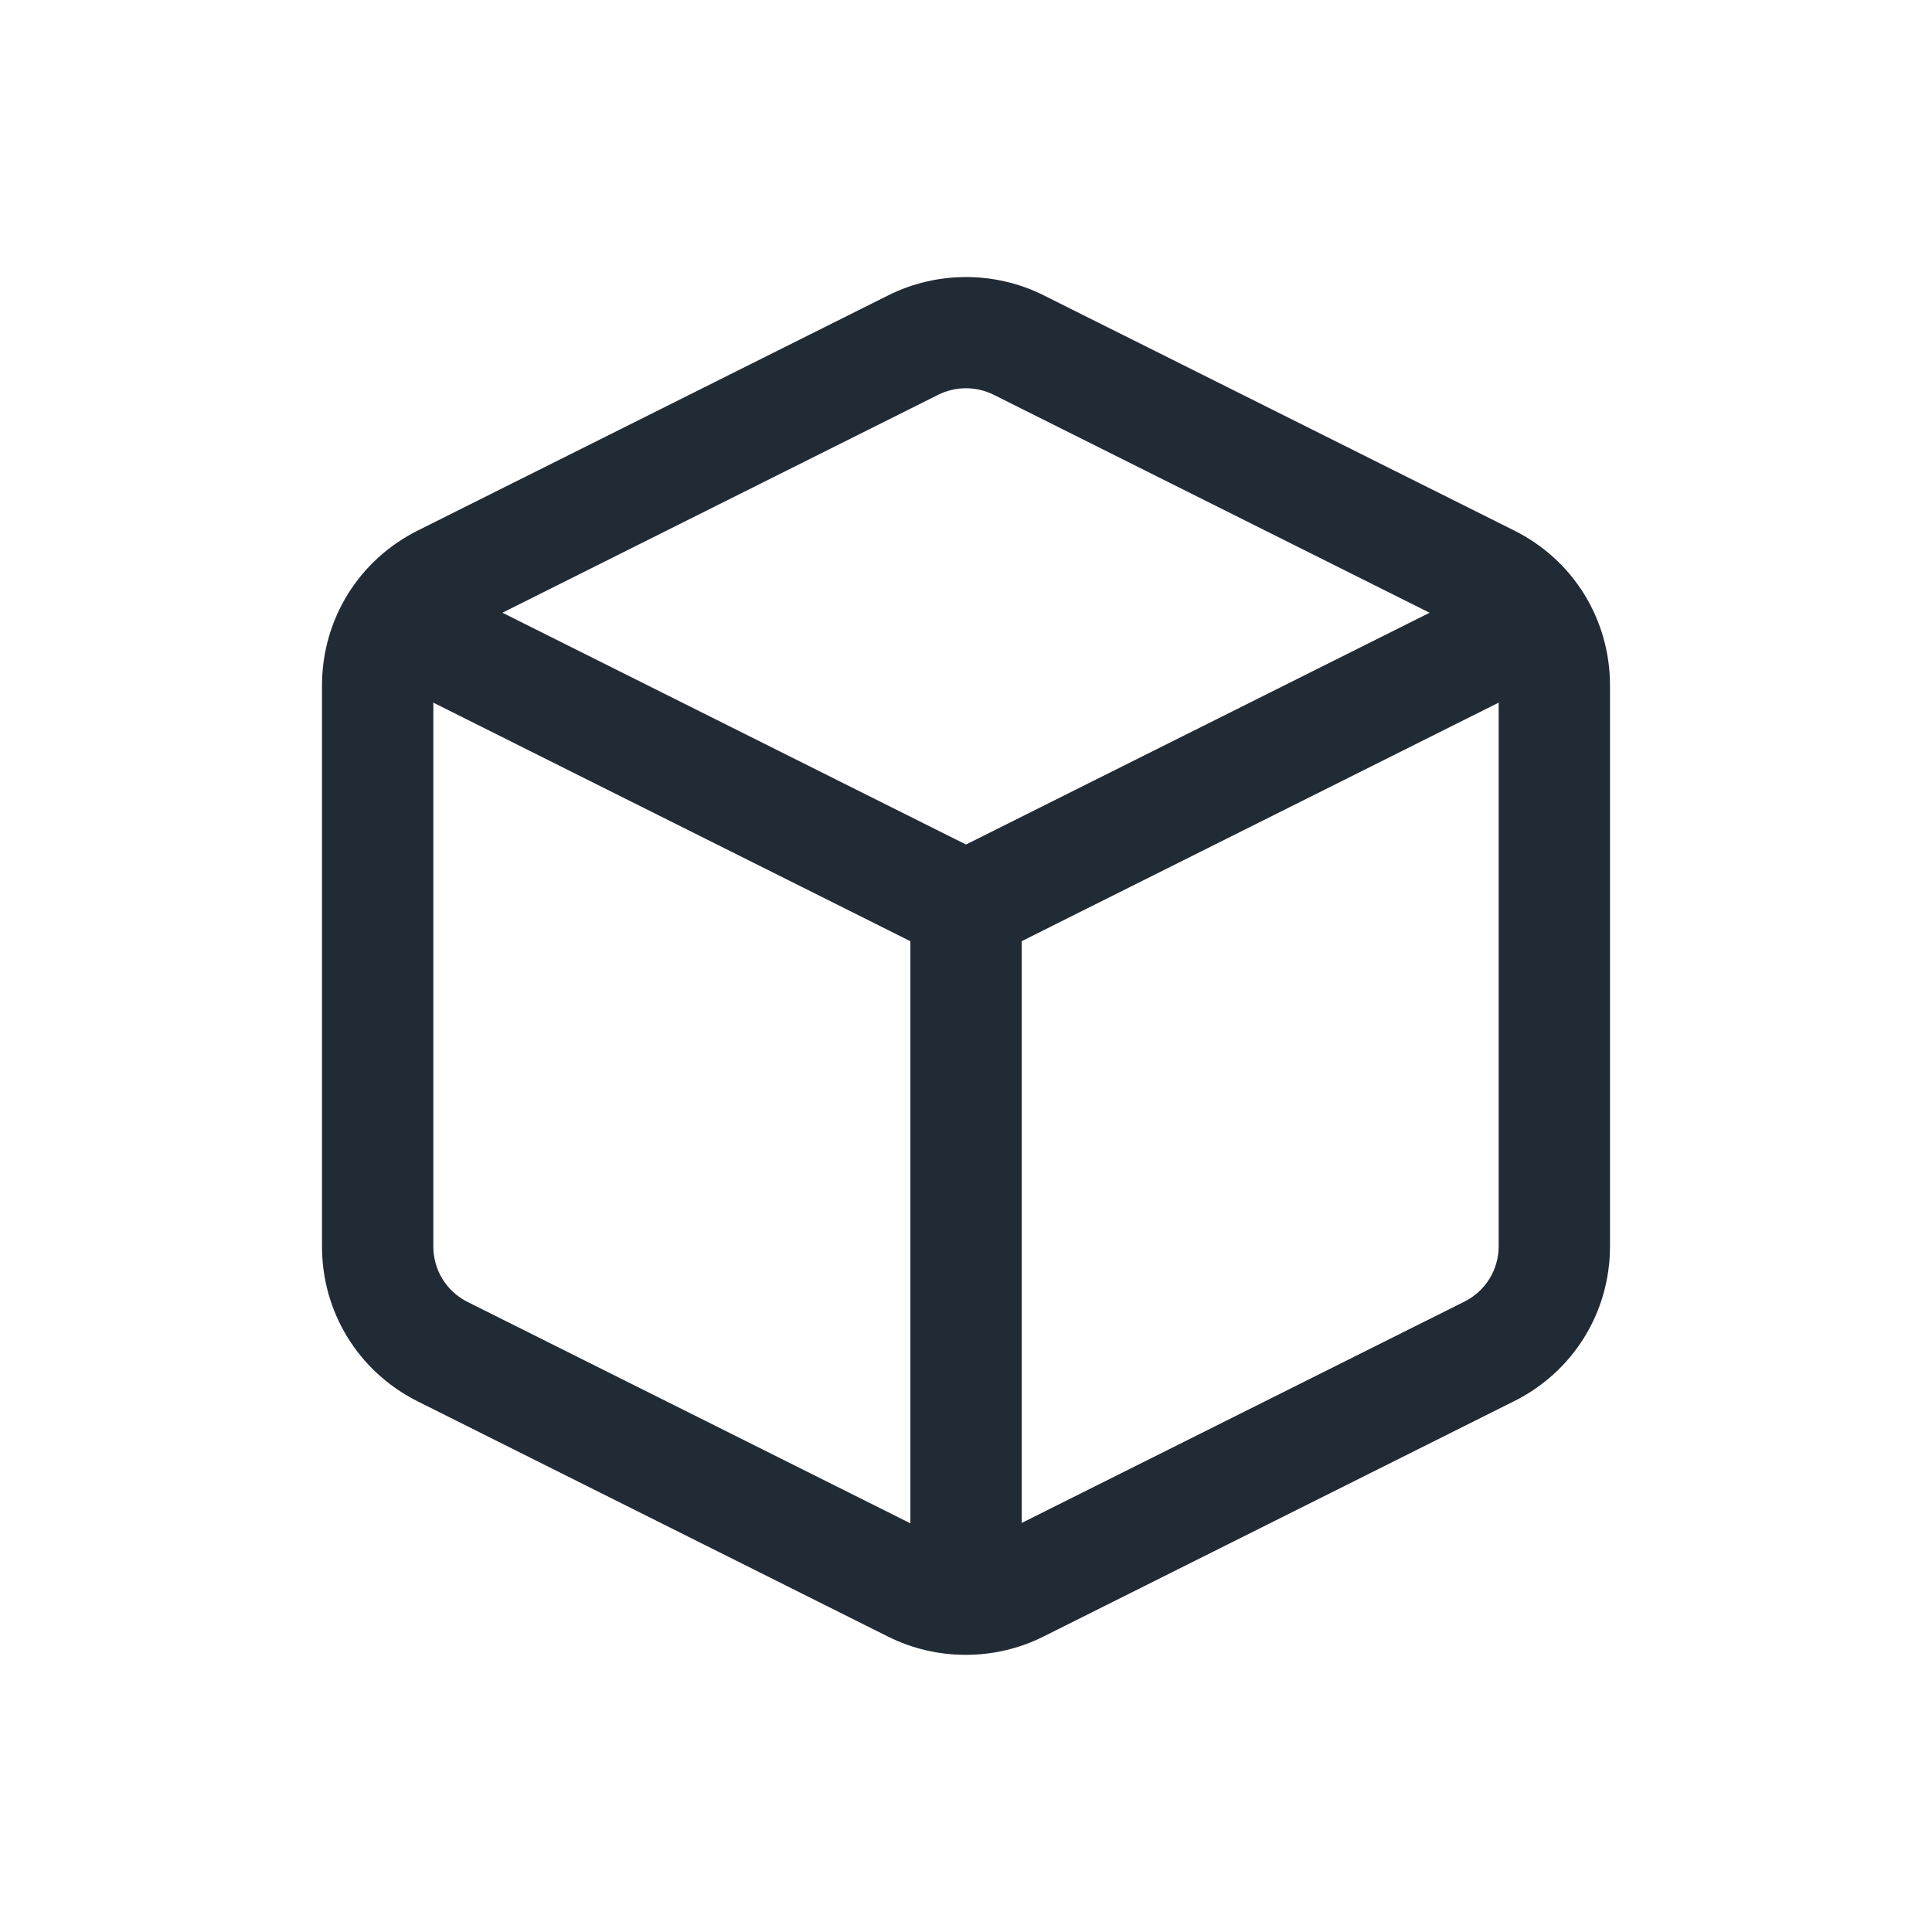 <svg width="24" height="24" viewBox="0 0 24 24" fill="none" xmlns="http://www.w3.org/2000/svg">
<path d="M18.807 6.589L12.96 3.666C12.959 3.665 12.959 3.665 12.958 3.665C12.358 3.367 11.642 3.367 11.04 3.666L5.195 6.588C4.458 6.954 4 7.693 4 8.516V15.471C3.995 16.295 4.449 17.036 5.186 17.407L11.033 20.331C11.334 20.482 11.665 20.557 11.996 20.557C12.327 20.557 12.658 20.482 12.96 20.331L18.805 17.408C19.542 17.042 20 16.304 20 15.481V8.515C20 7.693 19.542 6.954 18.807 6.589ZM18.617 15.48C18.617 15.775 18.453 16.039 18.188 16.171L12.341 19.094C12.125 19.202 11.867 19.202 11.651 19.094L5.806 16.172C5.543 16.039 5.381 15.773 5.383 15.478C5.383 15.477 5.383 15.475 5.383 15.473V8.516C5.383 8.222 5.547 7.958 5.812 7.826L11.657 4.903C11.764 4.85 11.882 4.823 12 4.823C12.118 4.823 12.235 4.85 12.342 4.903L18.189 7.827C18.453 7.958 18.617 8.222 18.617 8.516V15.48Z" fill="#212B36"/>
<path d="M19.693 7.418C19.522 7.076 19.107 6.938 18.765 7.109L12 10.491L5.235 7.108C4.893 6.938 4.478 7.076 4.307 7.418C4.136 7.759 4.274 8.175 4.616 8.345L11.691 11.883C11.788 11.931 11.894 11.956 12 11.956C12.106 11.956 12.212 11.931 12.309 11.883L19.384 8.345C19.726 8.175 19.864 7.759 19.693 7.418Z" fill="#212B36"/>
<path d="M12 10.573C11.618 10.573 11.309 10.882 11.309 11.264V19.859C11.309 20.241 11.618 20.551 12 20.551C12.382 20.551 12.692 20.241 12.692 19.859V11.264C12.692 10.882 12.382 10.573 12 10.573Z" fill="#212B36"/>
</svg>
